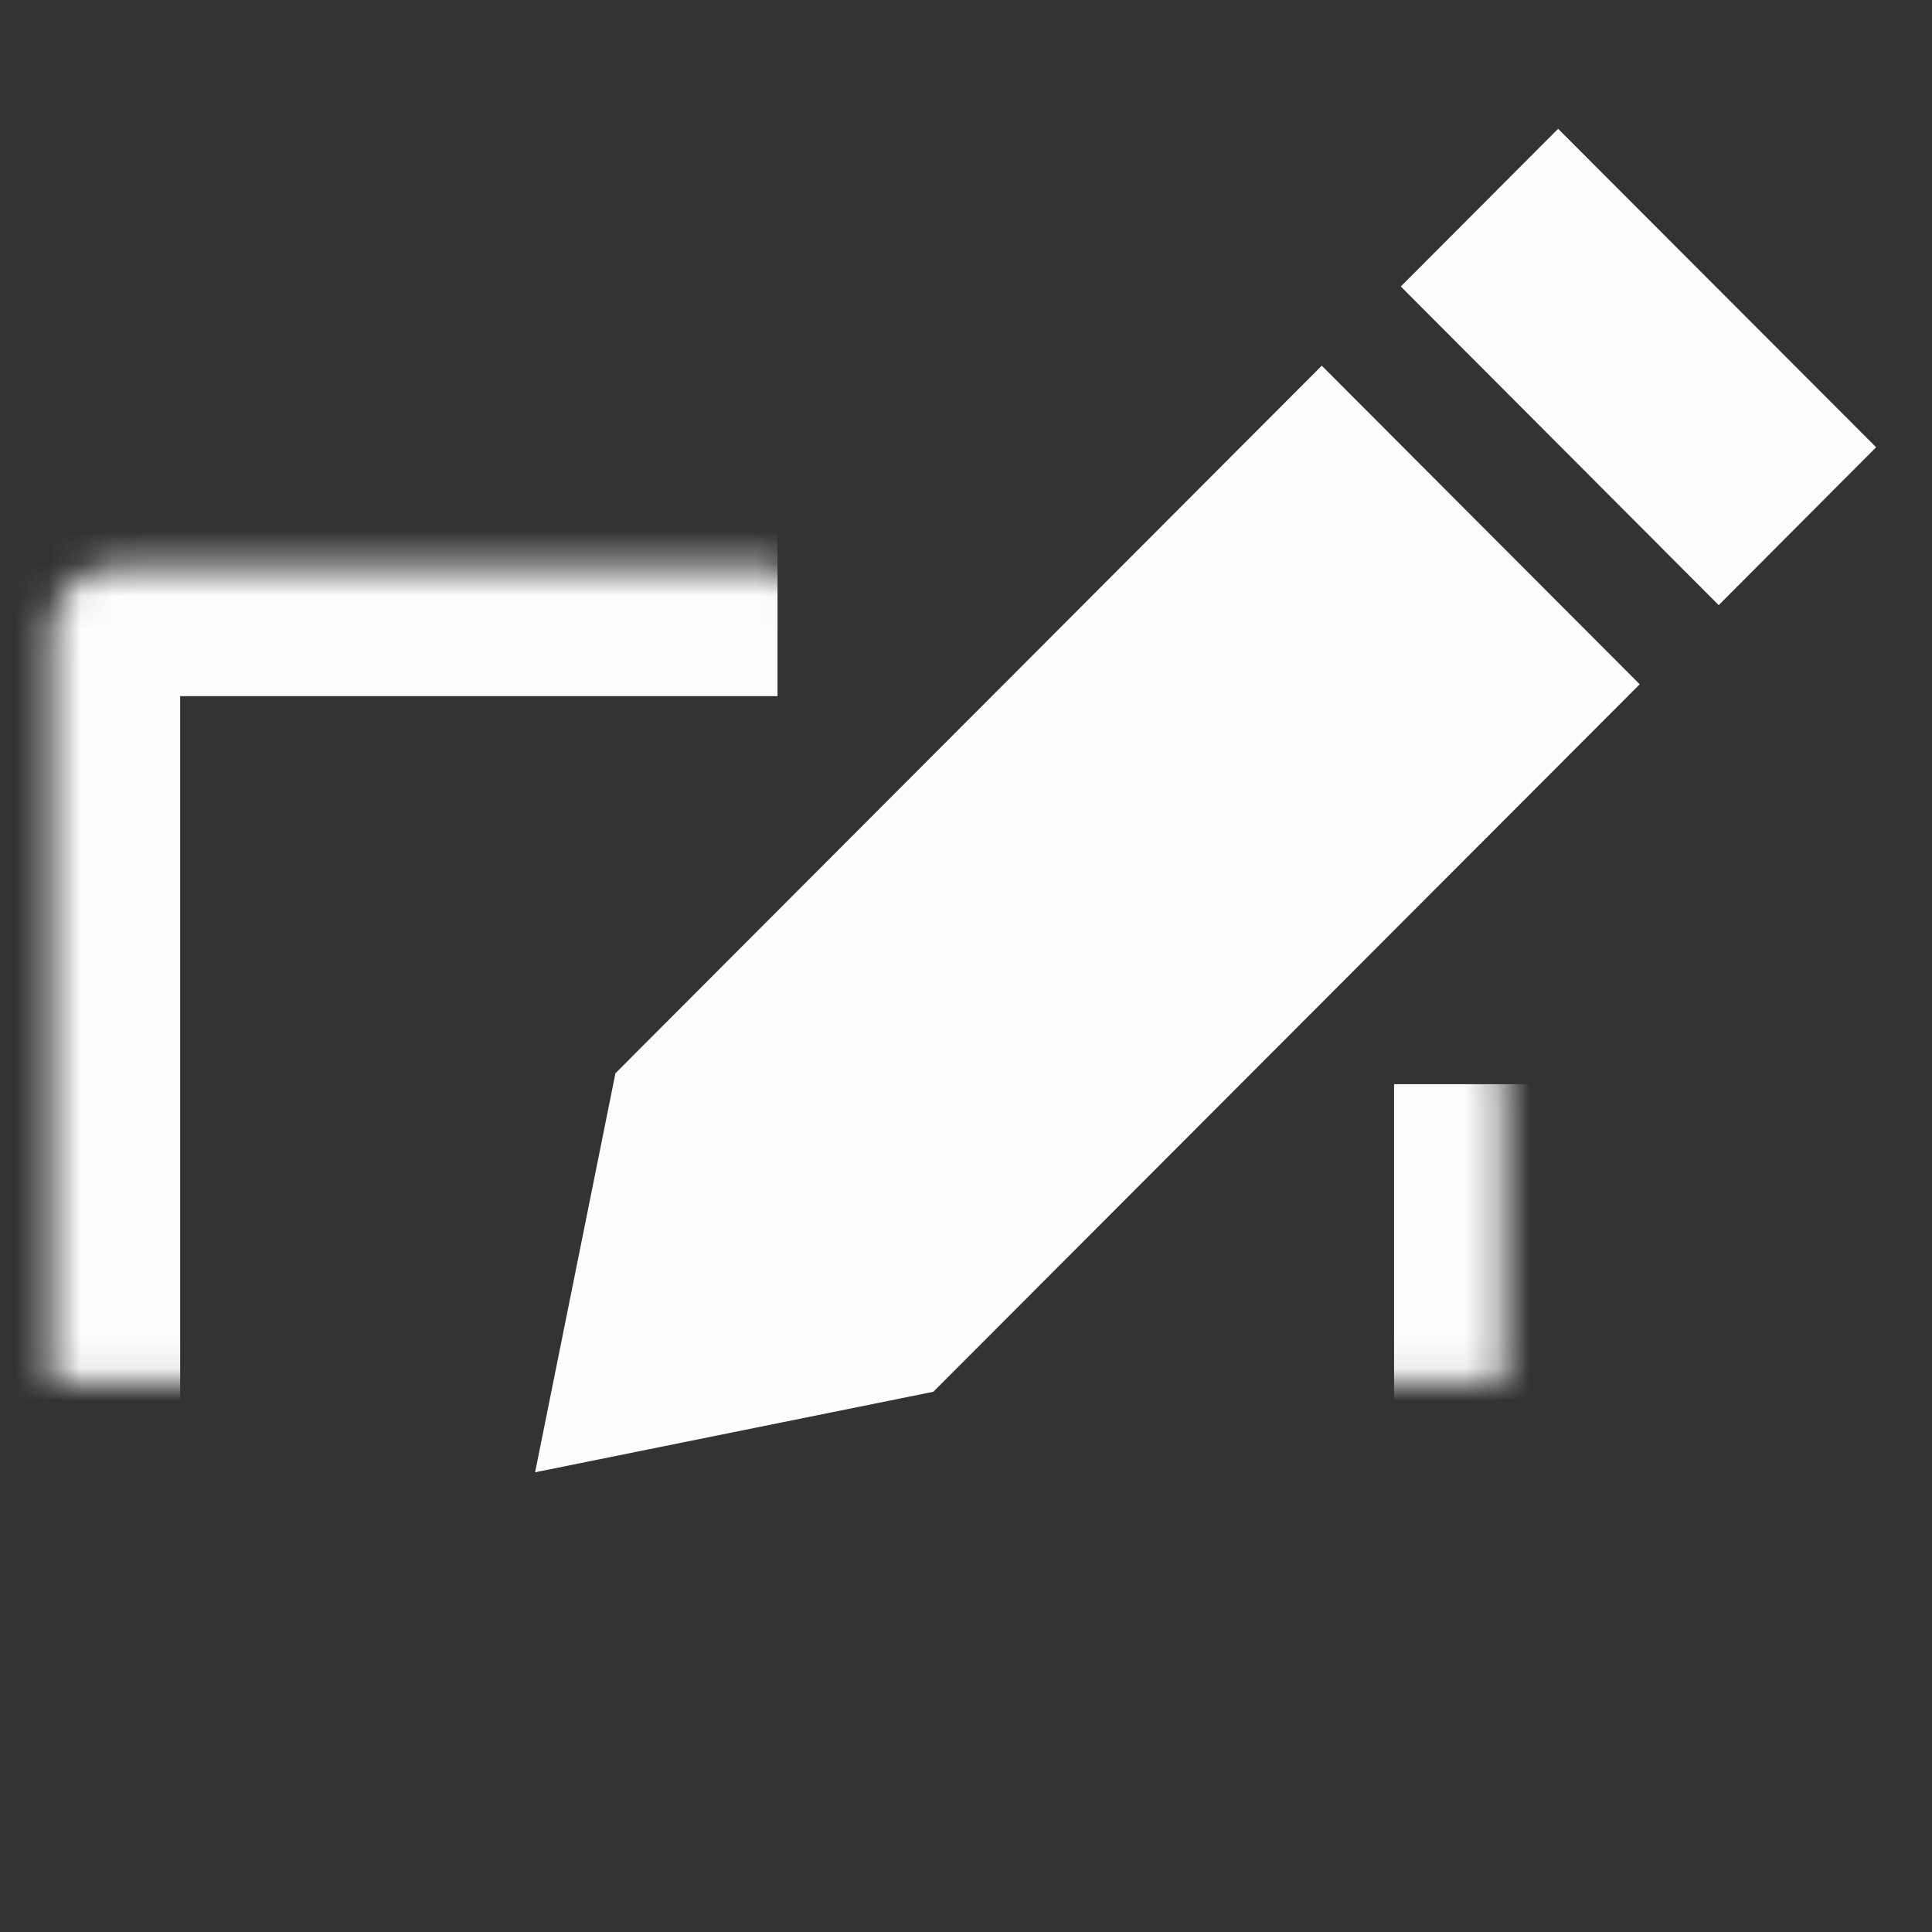 <?xml version="1.0" encoding="UTF-8"?>
<svg width="60px" height="60px" viewBox="0 0 60 60" version="1.1" xmlns="http://www.w3.org/2000/svg" xmlns:xlink="http://www.w3.org/1999/xlink">
    <rect x="0" y="0" width="60" height="60" fill="#333333" stroke="none"/>
    <!-- Generator: Sketch 41.2 (35397) - http://www.bohemiancoding.com/sketch -->
    <title>Artboard 2</title>
    <desc>Created with Sketch.</desc>
    <defs>
        <path d="M46.294,29.671 L46.294,50.572 C46.294,51.672 45.401,52.564 44.301,52.564 L2.588,52.564 C1.487,52.564 0.595,51.677 0.595,50.565 L0.595,15.617 C0.595,14.513 1.493,13.619 2.596,13.619 L23.147,13.619" id="path-1"></path>
        <mask id="mask-2" maskContentUnits="userSpaceOnUse" maskUnits="objectBoundingBox" x="0" y="0" width="45.698" height="38.945" fill="white">
            <use xlink:href="#path-1"></use>
        </mask>
    </defs>
    <g id="Page-1" stroke="none" stroke-width="1" fill="none" fill-rule="evenodd">
        <g id="Artboard-2">
            <g id="Group" transform="translate(1, 4)">
                <path d="M49.923,17.251 L27.985,39.223 L15.618,41.723 L18.113,29.331 L40.049,7.357 L49.923,17.251 L49.923,17.251 Z M52.376,14.793 L57.265,9.89 L47.389,-1.13686838e-13 L42.503,4.897 L52.376,14.793 L52.376,14.793 Z" id="Shape" fill="#FDFDFD"></path>
                <use id="Rectangle" stroke="#FDFDFD" mask="url(#mask-2)" stroke-width="8" xlink:href="#path-1"></use>
            </g>
        </g>
    </g>
</svg>
